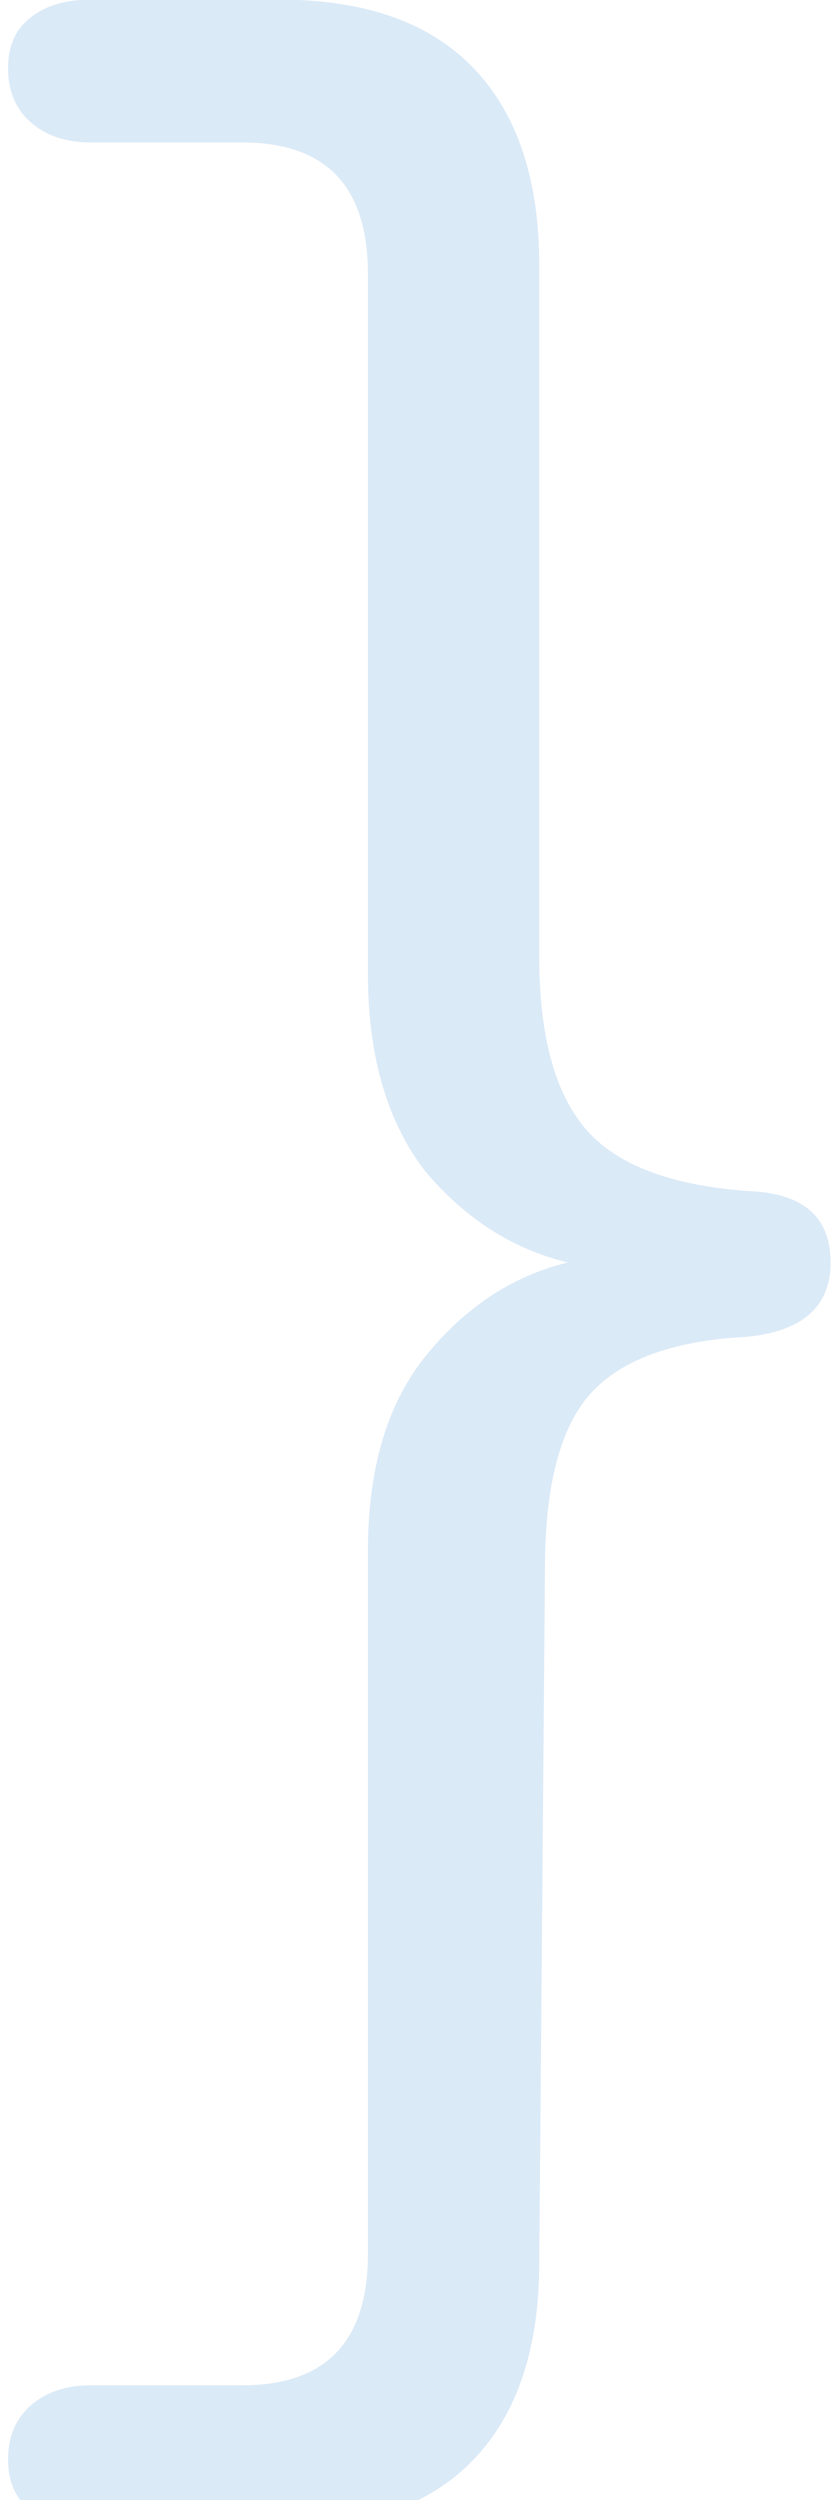 <svg viewBox="0 0 84 252" fill="none" xmlns="http://www.w3.org/2000/svg">
<path d="M75.404 120.056C80.972 120.248 83.757 122.648 83.757 127.256C83.757 131.672 80.972 134.168 75.404 134.744C67.725 135.128 62.349 137.144 59.276 140.792C56.397 144.248 54.956 150.008 54.956 158.072L54.38 228.056C54.38 236.696 52.172 243.32 47.757 247.928C43.34 252.536 36.812 254.84 28.172 254.84H9.165C6.476 254.84 4.364 254.168 2.829 252.824C1.484 251.672 0.812 250.04 0.812 247.928C0.812 245.624 1.581 243.8 3.116 242.456C4.652 241.112 6.668 240.44 9.165 240.44H24.428C32.877 240.44 37.1 236.024 37.1 227.192V156.344C37.1 148.088 39.02 141.56 42.861 136.76C46.892 131.768 51.693 128.6 57.261 127.256C51.693 125.912 46.892 122.84 42.861 118.04C39.02 113.048 37.1 106.424 37.1 98.168V27.608C37.1 18.776 32.877 14.36 24.428 14.36H9.165C6.668 14.36 4.652 13.688 3.116 12.344C1.581 11 0.812 9.176 0.812 6.872C0.812 4.76 1.484 3.128 2.829 1.976C4.364 0.632 6.476 -0.04 9.165 -0.04H28.172C36.812 -0.04 43.34 2.264 47.757 6.872C52.172 11.48 54.38 18.104 54.38 26.744V96.44C54.38 104.312 55.916 110.072 58.989 113.72C62.06 117.368 67.532 119.48 75.404 120.056Z" fill="#DBEAF7"/>
</svg>
